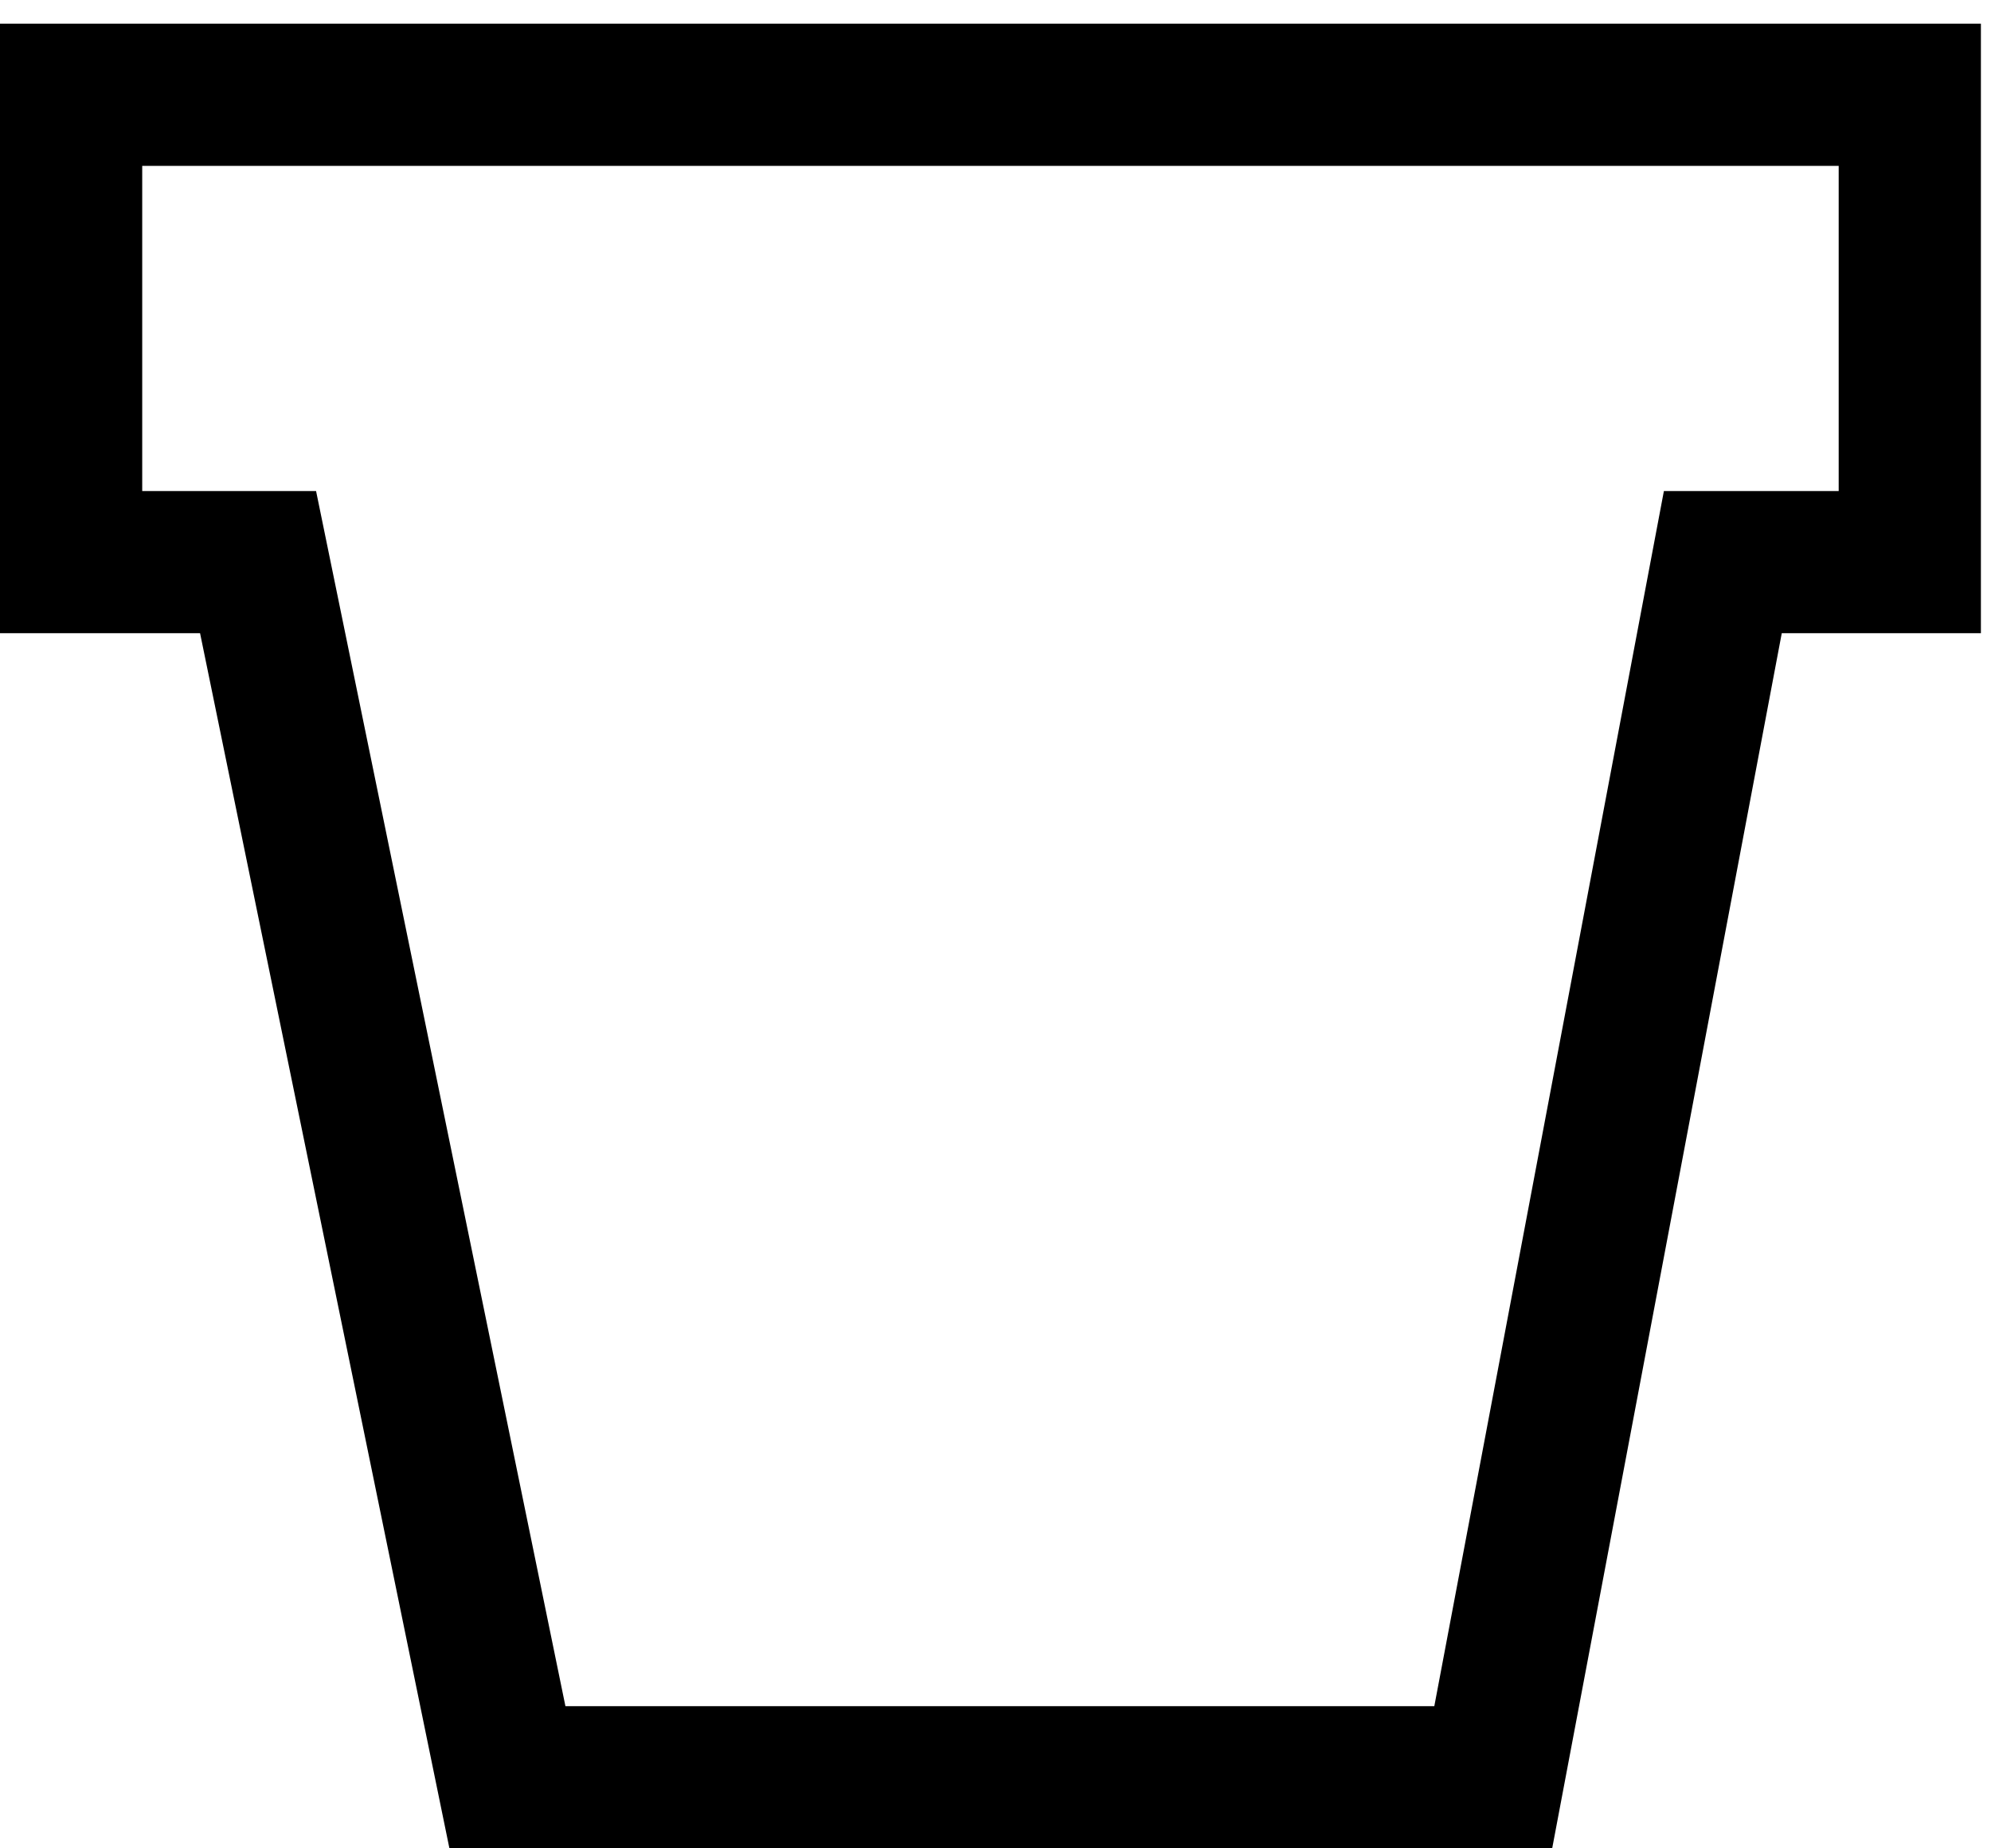 <svg width="42" height="39" viewBox="0 0 42 39" fill="none" xmlns="http://www.w3.org/2000/svg">
<path d="M1.5 11.861V2H40.287V11.861H36.343L31.5 37.5H10.704L5.444 11.861H1.5Z" stroke="black" stroke-width="3"/>
</svg>
